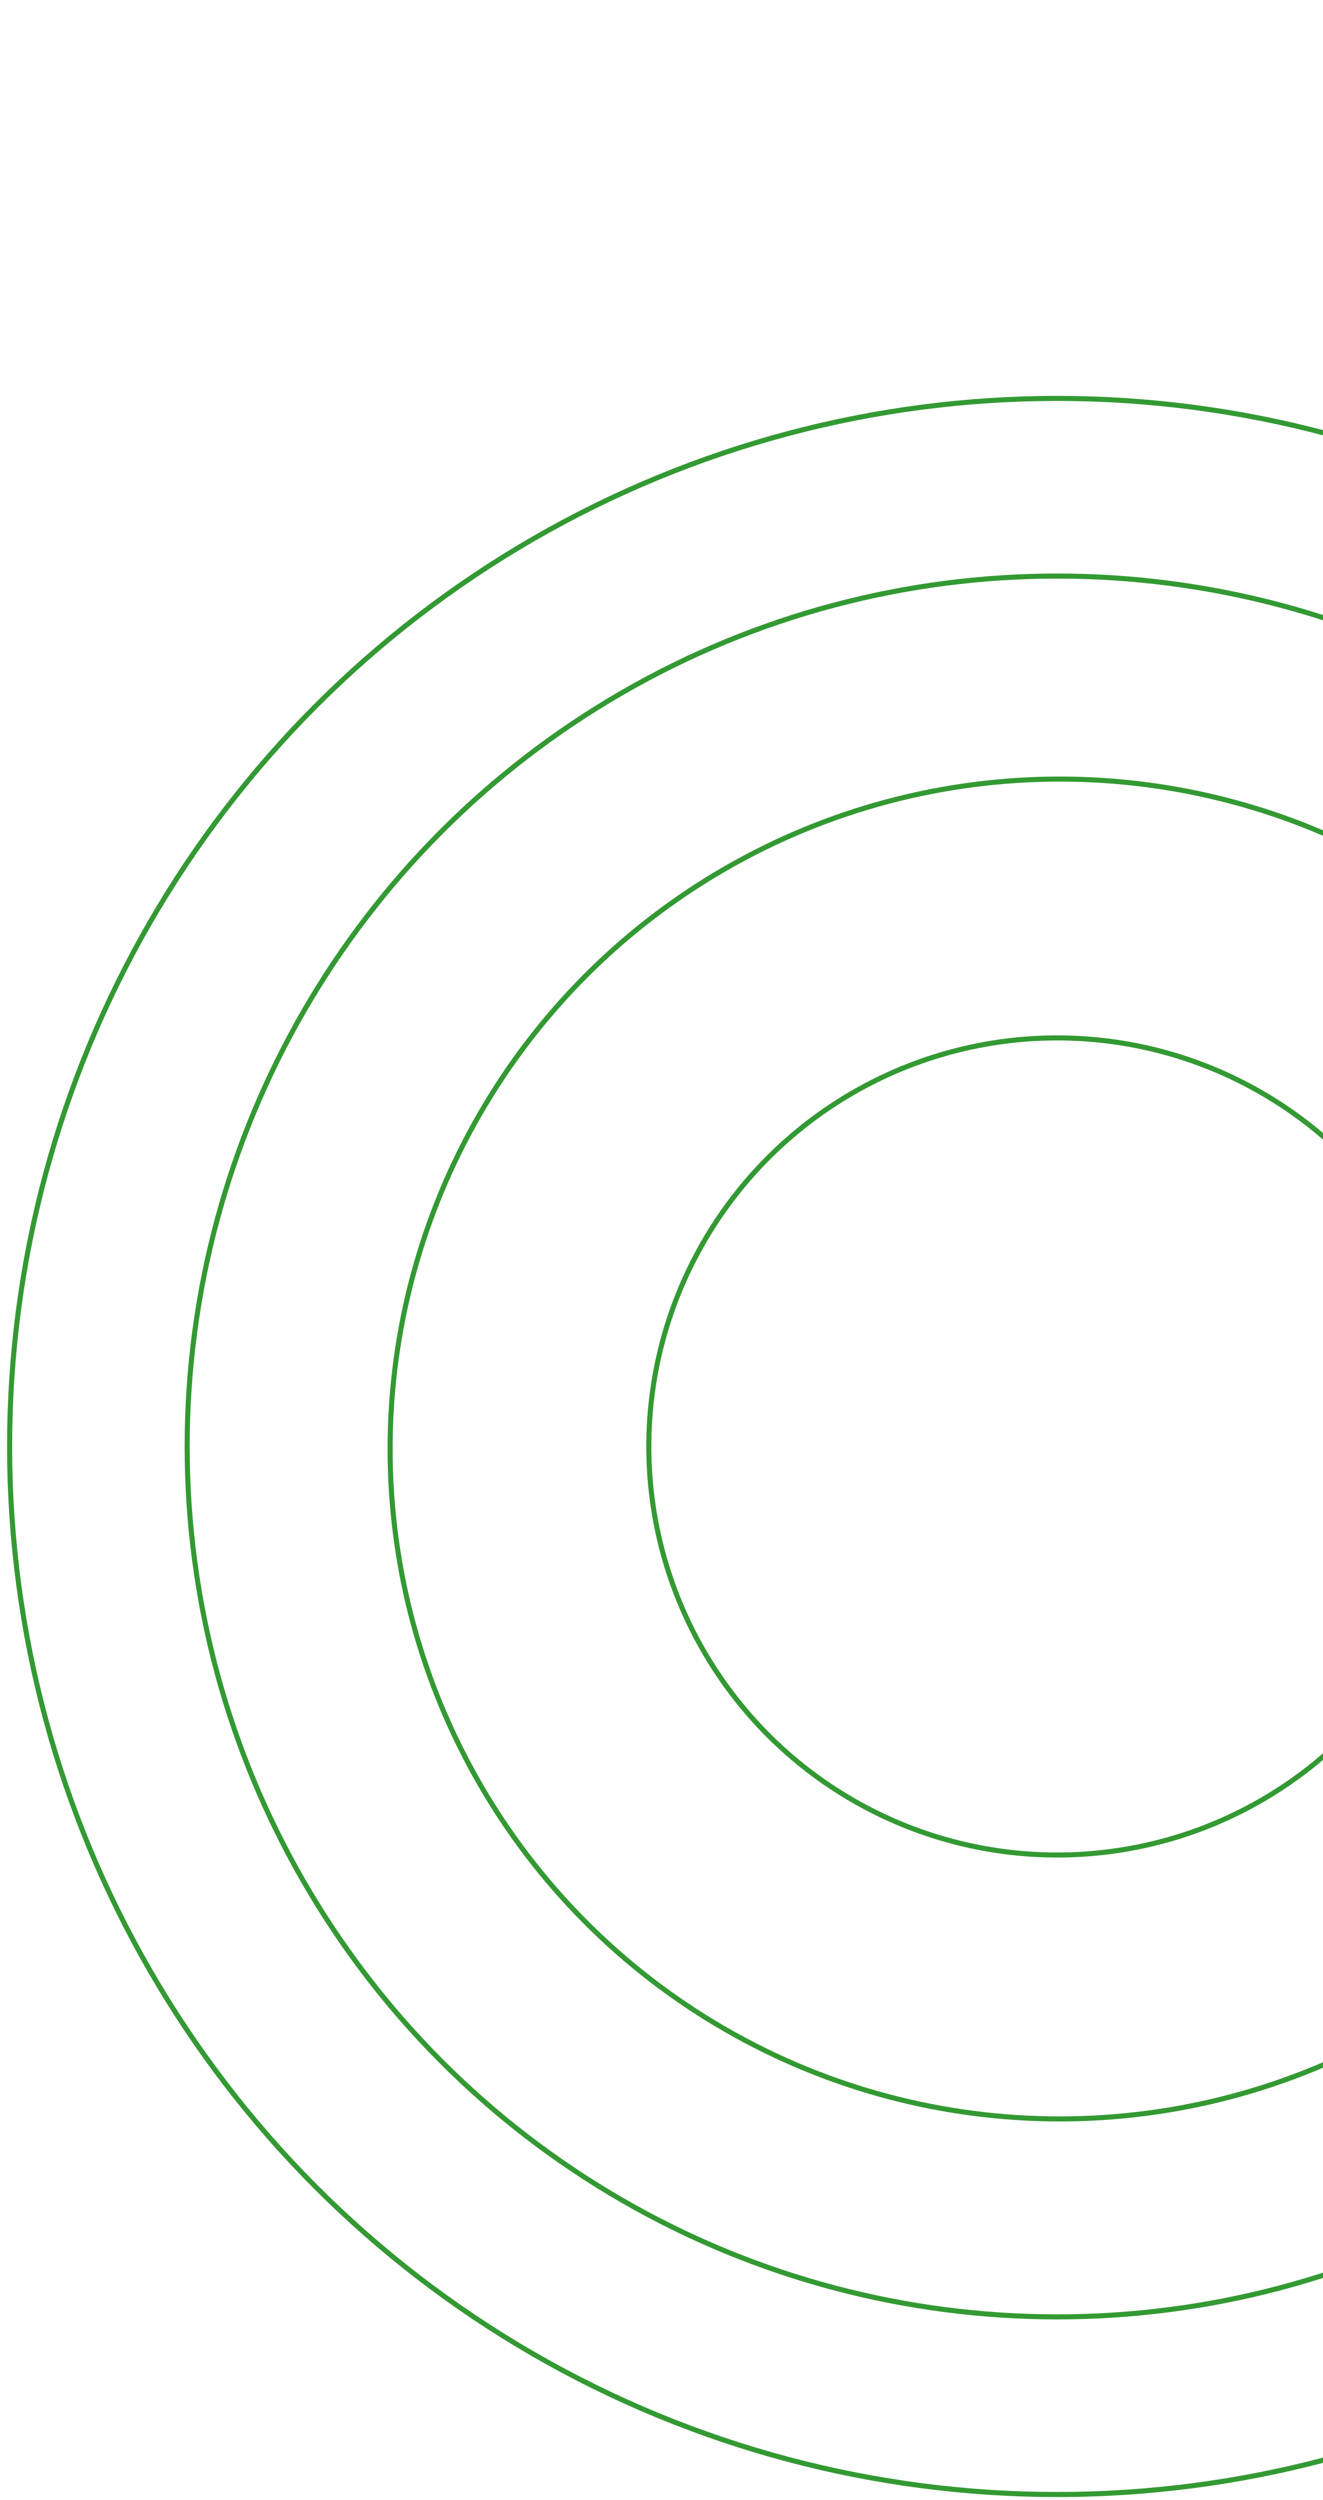 <svg width="126" height="238" viewBox="0 0 126 238" fill="none" xmlns="http://www.w3.org/2000/svg">
<circle cx="100.685" cy="137.697" r="38.893" stroke="#339933" stroke-width="0.483"/>
<circle cx="100.927" cy="137.938" r="63.775" stroke="#339933" stroke-width="0.483"/>
<circle cx="100.685" cy="137.697" r="82.86" stroke="#339933" stroke-width="0.483"/>
<circle cx="100.685" cy="137.697" r="99.77" stroke="#339933" stroke-width="0.483"/>
</svg>
